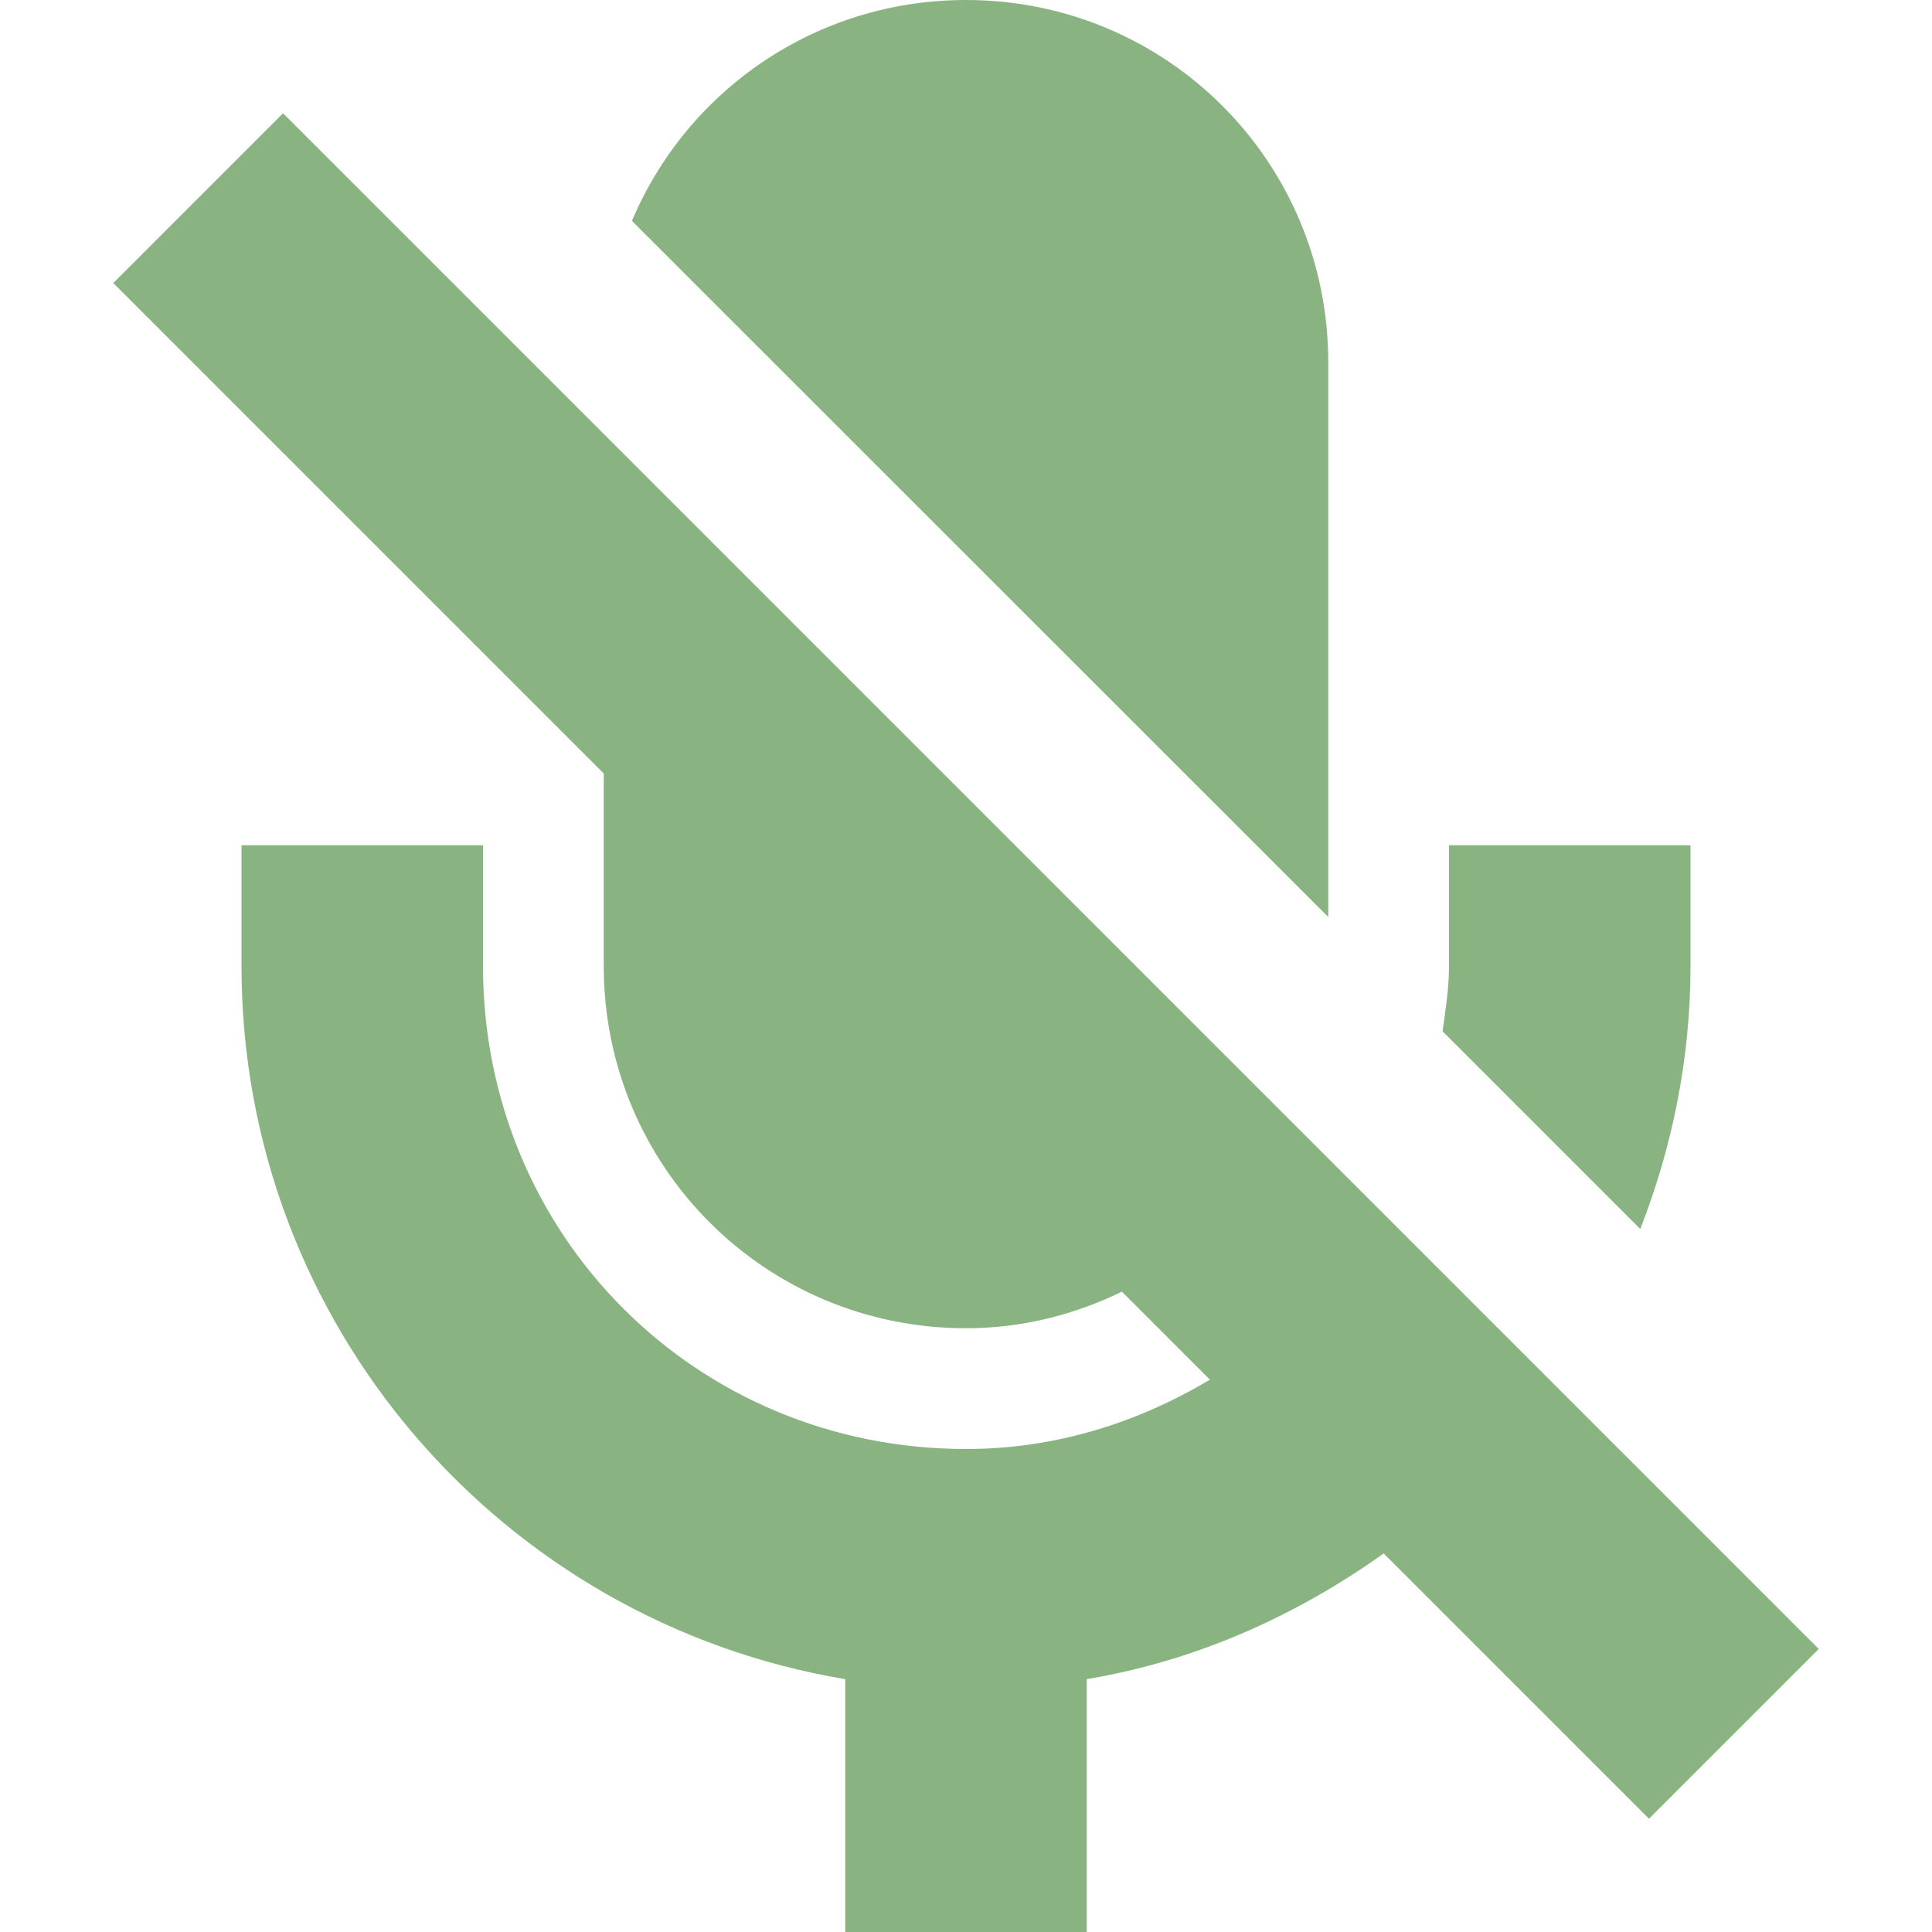 <svg xmlns="http://www.w3.org/2000/svg" width="16" height="16" version="1.1">
 <defs>
  <style id="current-color-scheme" type="text/css">
   .ColorScheme-Text { color:#89b482; } .ColorScheme-Highlight { color:#4285f4; }
  </style>
 </defs>
 <path style="fill:currentColor" class="ColorScheme-Text" d="M 8,0 C 6.754,0 5.689,0.751 5.234,1.828 V 1.83 L 11,7.594 V 3 C 11,1.338 9.662,0 8,0 Z M 2.344,0.938 0.938,2.344 5,6.406 V 8 C 5,9.662 6.338,11 8,11 8.466,11 8.901,10.887 9.291,10.697 L 10.02,11.426 C 9.428,11.778 8.749,12 8,12 5.767,12 4,10.233 4,8 V 7 H 2 V 8 C 2,10.969 4.162,13.432 7,13.906 V 16 H 9 V 13.906 C 9.91,13.754 10.738,13.379 11.459,12.865 L 13.656,15.062 15.062,13.656 2.344,0.938 Z M 12,7 V 8 C 12,8.186 11.971,8.362 11.947,8.541 L 13.584,10.178 C 13.848,9.502 14,8.769 14,8 V 7 Z"/>
</svg>
